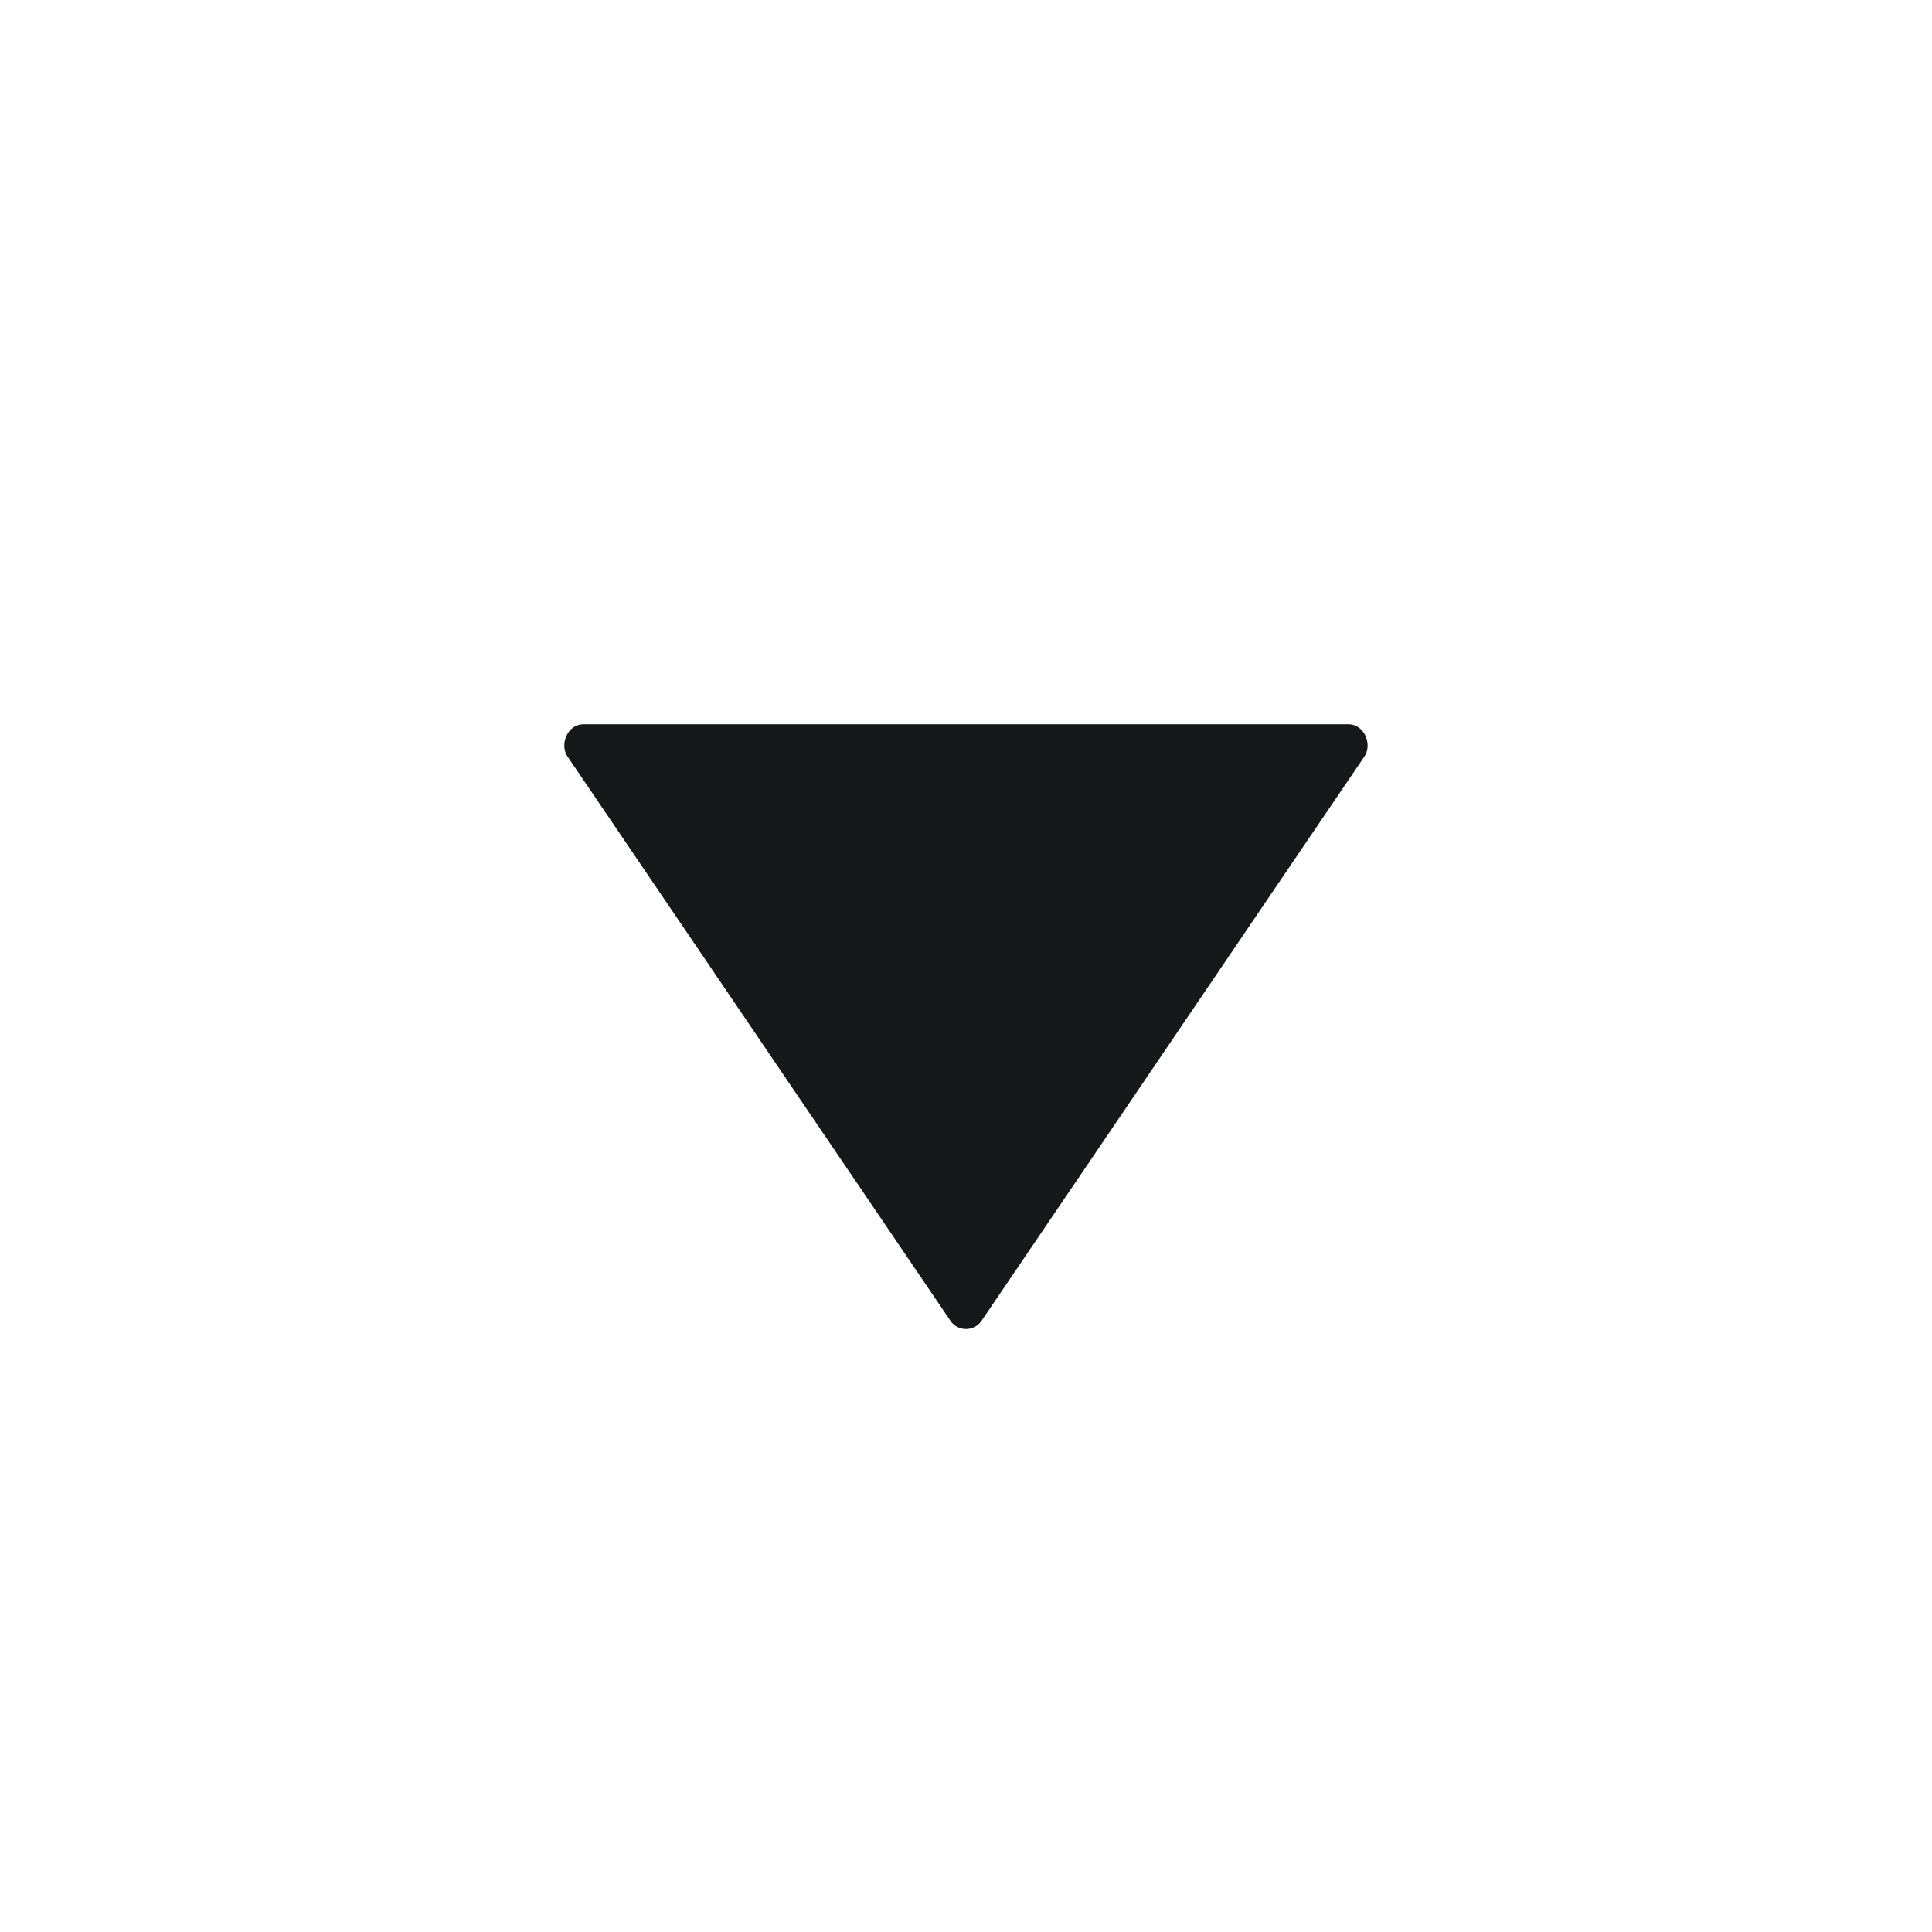 <svg xmlns="http://www.w3.org/2000/svg" width="18" height="18" fill="none"><path fill="#17181A" d="m12.712 7.048-3.562 5.25a.176.176 0 0 1-.3 0l-3.563-5.25c-.075-.113 0-.3.15-.3h7.125c.15 0 .225.187.15.3Z"/></svg>